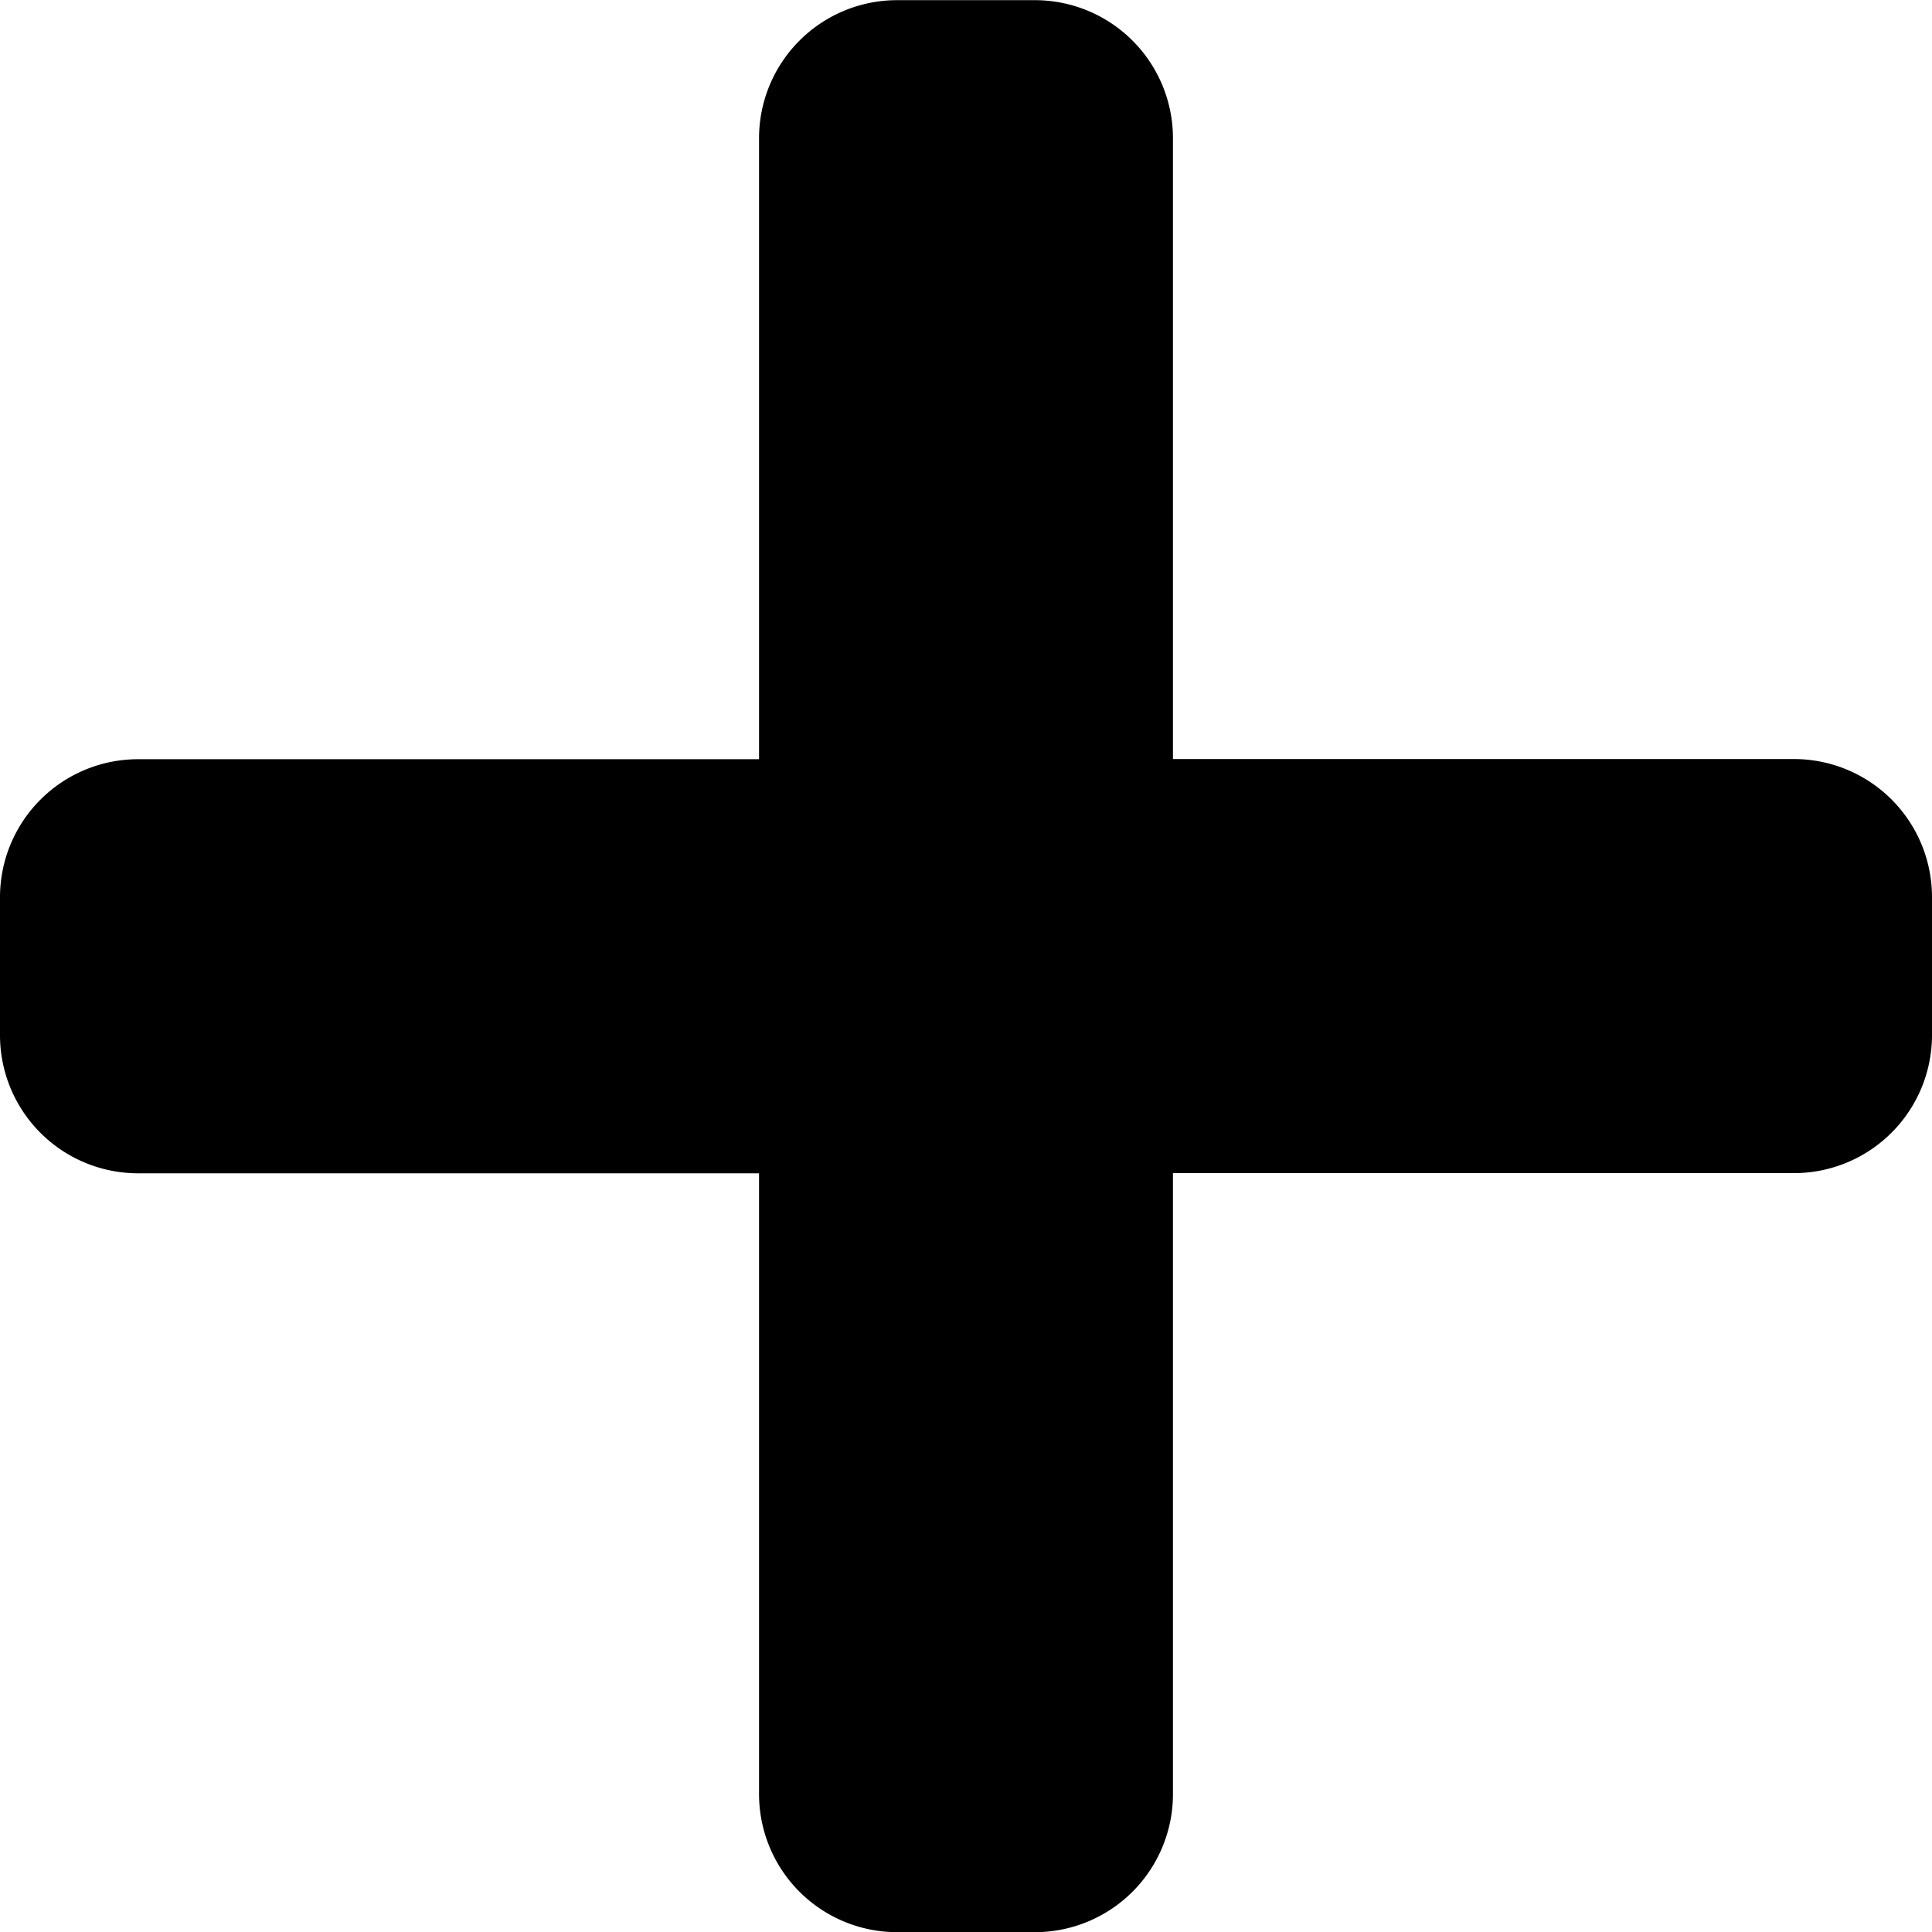 <svg xmlns="http://www.w3.org/2000/svg" width="11.375" height="11.375" viewBox="0 0 11.375 11.375">
  <path id="Project-selection_add_child" data-name="Project-selection_add child" d="M10.563-6.094H6.906V-9.75a.813.813,0,0,0-.812-.812H5.281a.813.813,0,0,0-.812.813v3.656H.813A.813.813,0,0,0,0-5.281v.813a.813.813,0,0,0,.813.813H4.469V0a.813.813,0,0,0,.813.813h.813A.813.813,0,0,0,6.906,0V-3.656h3.656a.813.813,0,0,0,.813-.812v-.812A.813.813,0,0,0,10.563-6.094Z" transform="translate(0 10.563)"/>
</svg>
